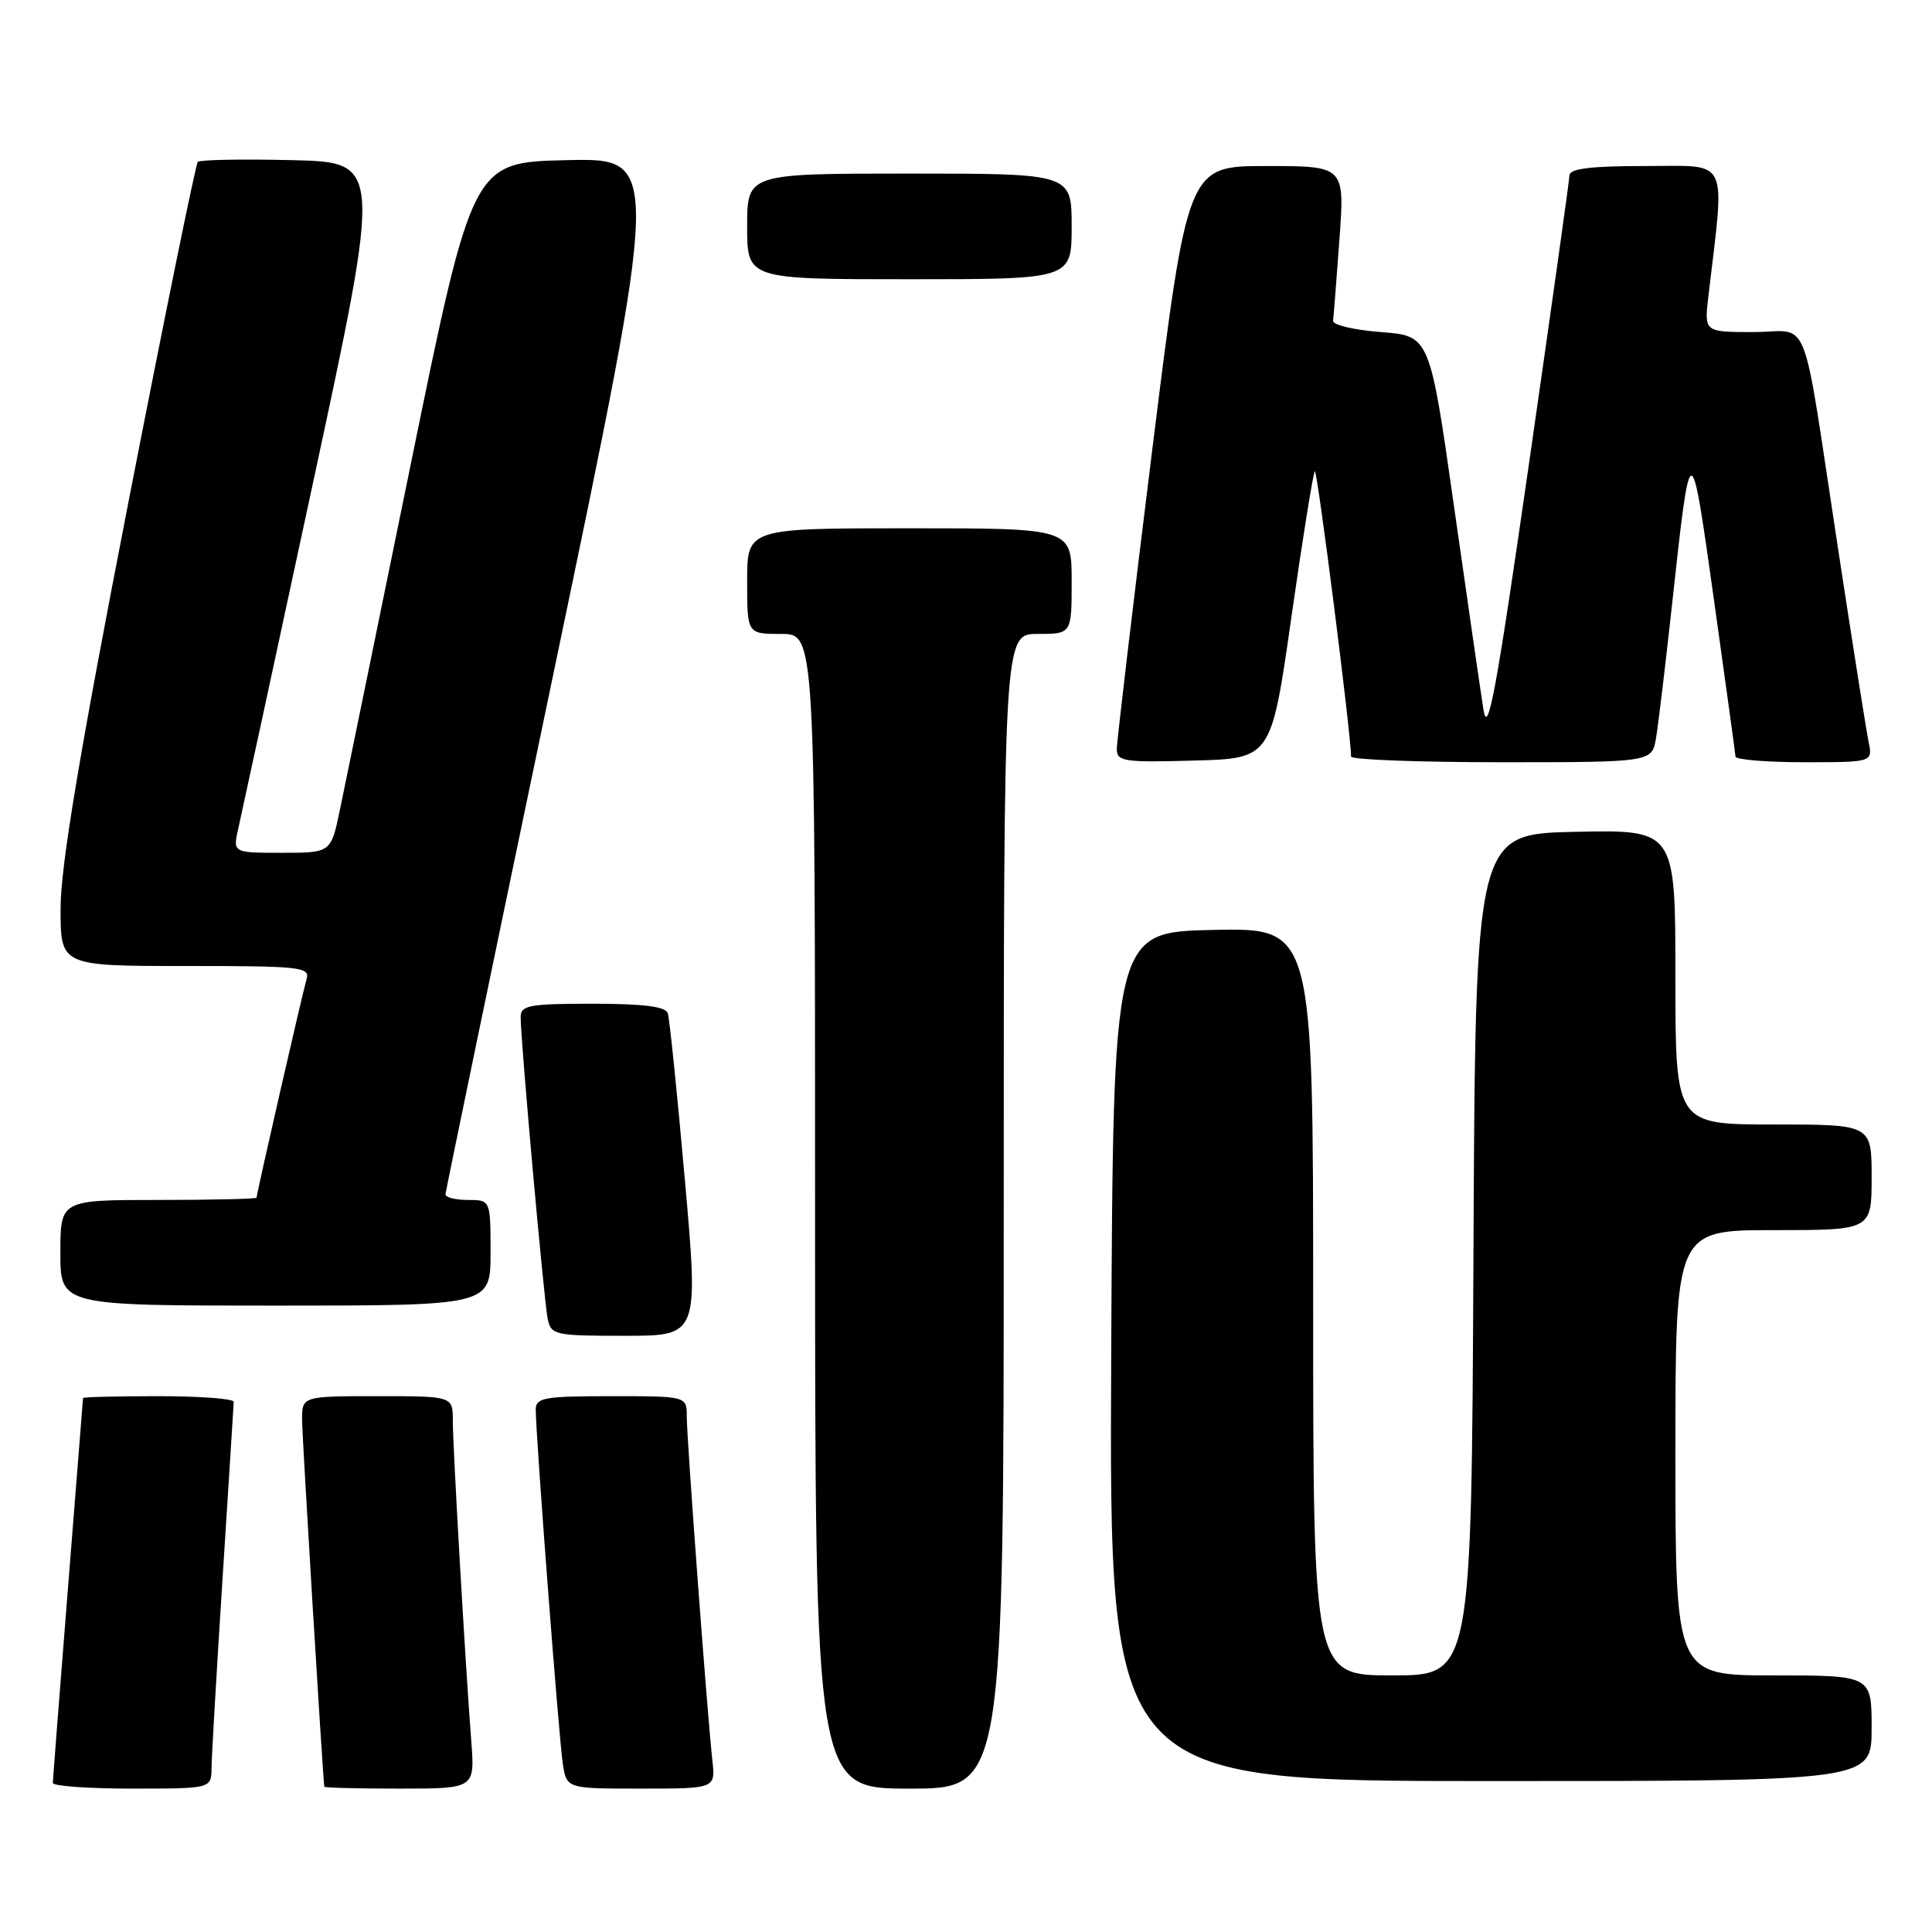 <?xml version="1.0" encoding="UTF-8" standalone="no"?>
<!DOCTYPE svg PUBLIC "-//W3C//DTD SVG 1.1//EN" "http://www.w3.org/Graphics/SVG/1.1/DTD/svg11.dtd" >
<svg xmlns="http://www.w3.org/2000/svg" xmlns:xlink="http://www.w3.org/1999/xlink" version="1.1" viewBox="0 0 256 256">
 <g >
 <path fill="currentColor"
d=" M 28.03 234.25 C 28.04 232.74 28.71 221.38 29.50 209.00 C 30.29 196.62 30.96 186.16 30.97 185.75 C 30.99 185.34 26.50 185.00 21.00 185.00 C 15.50 185.00 11.00 185.11 11.00 185.25 C 10.99 185.39 10.10 196.75 9.00 210.50 C 7.90 224.25 7.01 235.84 7.00 236.25 C 7.00 236.66 11.72 237.00 17.50 237.00 C 28.00 237.00 28.00 237.00 28.03 234.25 Z  M 62.45 230.75 C 61.65 220.38 60.00 191.72 60.00 188.25 C 60.00 185.00 60.00 185.00 50.00 185.00 C 40.00 185.00 40.00 185.00 40.03 188.25 C 40.05 190.57 42.70 234.32 42.97 236.75 C 42.99 236.89 47.48 237.00 52.96 237.00 C 62.92 237.00 62.92 237.00 62.45 230.75 Z  M 94.39 233.25 C 93.72 227.21 91.00 190.66 91.00 187.71 C 91.00 185.00 91.00 185.00 81.00 185.00 C 72.15 185.00 71.00 185.20 70.99 186.75 C 70.97 189.95 74.06 230.45 74.58 233.75 C 75.09 237.00 75.09 237.00 84.95 237.00 C 94.81 237.00 94.81 237.00 94.39 233.25 Z  M 133.00 160.50 C 133.00 84.00 133.00 84.00 137.50 84.00 C 142.00 84.00 142.00 84.00 142.00 77.00 C 142.00 70.00 142.00 70.00 120.50 70.00 C 99.00 70.00 99.00 70.00 99.00 77.00 C 99.00 84.00 99.00 84.00 103.50 84.00 C 108.00 84.00 108.00 84.00 108.00 160.50 C 108.00 237.00 108.00 237.00 120.50 237.00 C 133.00 237.00 133.00 237.00 133.00 160.50 Z  M 248.00 229.00 C 248.00 222.00 248.00 222.00 235.00 222.00 C 222.00 222.00 222.00 222.00 222.00 192.50 C 222.00 163.00 222.00 163.00 235.00 163.00 C 248.00 163.00 248.00 163.00 248.00 156.00 C 248.00 149.00 248.00 149.00 235.00 149.00 C 222.00 149.00 222.00 149.00 222.00 129.47 C 222.00 109.94 222.00 109.94 208.75 110.22 C 195.50 110.50 195.50 110.50 195.24 166.25 C 194.98 222.00 194.98 222.00 184.49 222.00 C 174.00 222.00 174.00 222.00 174.00 172.47 C 174.00 122.94 174.00 122.94 160.75 123.22 C 147.50 123.50 147.50 123.50 147.24 179.75 C 146.98 236.00 146.98 236.00 197.49 236.00 C 248.00 236.00 248.00 236.00 248.00 229.00 Z  M 90.74 156.25 C 89.73 144.84 88.72 134.94 88.48 134.25 C 88.19 133.37 85.26 133.00 78.53 133.00 C 70.12 133.00 69.00 133.21 68.99 134.75 C 68.97 137.71 72.08 172.36 72.57 174.75 C 73.02 176.90 73.48 177.00 82.81 177.00 C 92.58 177.00 92.58 177.00 90.74 156.25 Z  M 65.00 166.00 C 65.00 159.00 65.00 159.00 62.00 159.00 C 60.35 159.00 59.01 158.66 59.03 158.25 C 59.05 157.84 65.49 126.77 73.34 89.22 C 87.61 20.94 87.61 20.94 75.11 21.22 C 62.61 21.50 62.61 21.50 54.43 61.50 C 49.93 83.50 45.71 104.09 45.05 107.25 C 43.86 113.00 43.86 113.00 37.35 113.00 C 30.84 113.00 30.84 113.00 31.58 109.75 C 31.99 107.96 36.44 87.38 41.47 64.00 C 50.61 21.50 50.61 21.50 38.67 21.22 C 32.10 21.06 26.50 21.17 26.21 21.45 C 25.93 21.74 21.73 42.34 16.88 67.24 C 10.56 99.69 8.05 114.69 8.03 120.25 C 8.00 128.00 8.00 128.00 24.57 128.00 C 39.88 128.00 41.10 128.13 40.62 129.75 C 40.08 131.57 34.00 158.16 34.00 158.70 C 34.00 158.86 28.15 159.00 21.00 159.00 C 8.00 159.00 8.00 159.00 8.00 166.00 C 8.00 173.00 8.00 173.00 36.50 173.00 C 65.00 173.00 65.00 173.00 65.00 166.00 Z  M 171.13 81.68 C 172.61 71.32 174.00 62.67 174.22 62.45 C 174.55 62.12 179.07 97.73 179.02 100.25 C 179.01 100.66 187.98 101.00 198.95 101.00 C 218.91 101.00 218.91 101.00 219.44 97.75 C 219.74 95.96 220.67 88.20 221.51 80.50 C 224.04 57.37 224.00 57.38 227.11 79.50 C 228.65 90.50 229.94 99.84 229.96 100.25 C 229.98 100.66 234.09 101.00 239.08 101.00 C 248.16 101.00 248.16 101.00 247.59 98.25 C 247.28 96.74 245.45 85.15 243.52 72.50 C 238.61 40.37 240.04 44.00 232.33 44.00 C 225.81 44.00 225.81 44.00 226.37 39.25 C 228.58 20.54 229.28 22.00 218.10 22.00 C 210.71 22.00 207.99 22.34 207.96 23.25 C 207.94 23.94 205.52 41.15 202.59 61.50 C 198.22 91.84 197.14 97.69 196.56 94.00 C 196.17 91.53 194.42 79.38 192.65 67.00 C 189.45 44.50 189.45 44.50 182.98 44.00 C 179.41 43.73 176.56 43.05 176.64 42.50 C 176.71 41.95 177.09 37.11 177.48 31.75 C 178.19 22.00 178.19 22.00 167.77 22.00 C 157.36 22.00 157.36 22.00 152.66 59.75 C 150.08 80.51 147.98 98.30 147.98 99.28 C 148.00 100.90 148.98 101.04 158.23 100.78 C 168.45 100.50 168.45 100.50 171.13 81.68 Z  M 142.00 30.00 C 142.00 23.00 142.00 23.00 120.50 23.00 C 99.00 23.00 99.00 23.00 99.00 30.00 C 99.00 37.00 99.00 37.00 120.50 37.00 C 142.00 37.00 142.00 37.00 142.00 30.00 Z "/>
</g>
</svg>